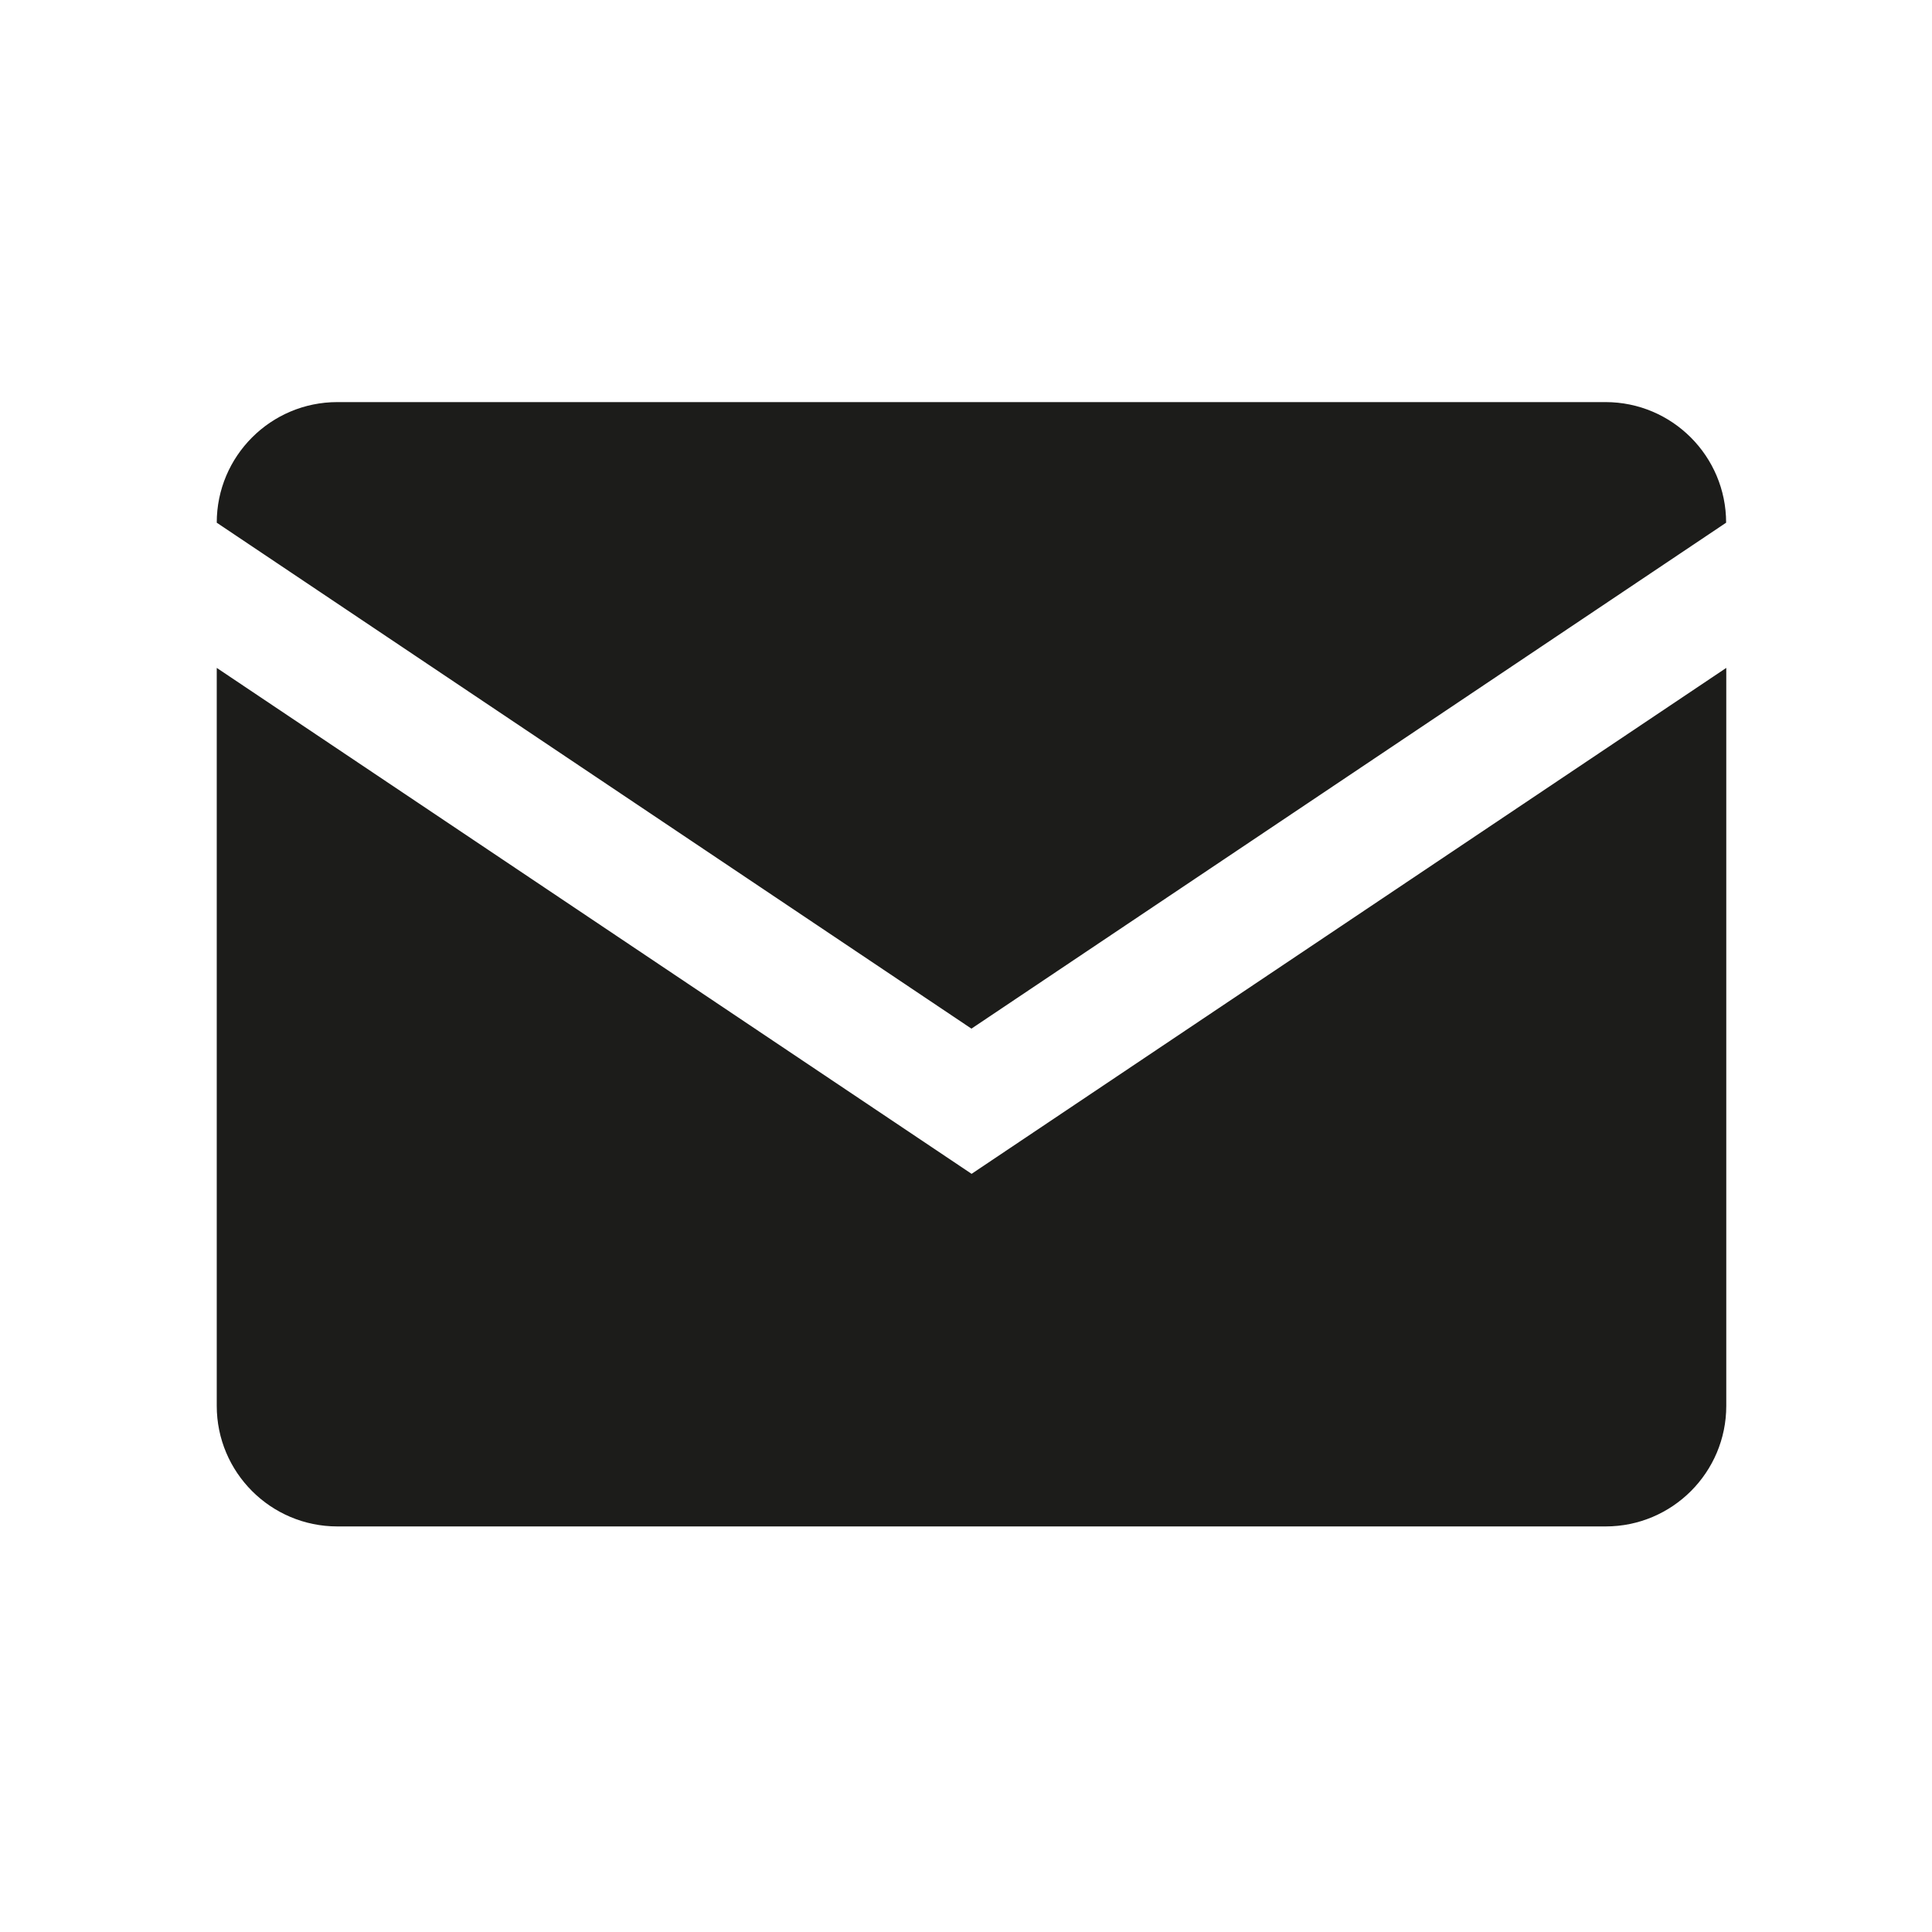<?xml version="1.0" encoding="utf-8"?>
<!-- Generator: Adobe Illustrator 23.0.3, SVG Export Plug-In . SVG Version: 6.00 Build 0)  -->
<svg version="1.1" id="Слой_1" xmlns="http://www.w3.org/2000/svg" xmlns:xlink="http://www.w3.org/1999/xlink" x="0px" y="0px"
	 viewBox="0 0 128 128" style="enable-background:new 0 0 128 128;" xml:space="preserve">
<style type="text/css">
	.st0{fill:#1C1C1A;}
</style>
<g>
	<path class="st0" d="M14.36,44.25v48.89c0,4.41,3.58,7.99,7.99,7.99h84.03c4.41,0,7.99-3.58,7.99-7.99V44.25l-50,33.52L14.36,44.25
		z"/>
	<path class="st0" d="M114.36,34.63c0-4.41-3.58-7.99-7.99-7.99H22.35c-4.41,0-7.99,3.58-7.99,7.99l50,33.52L114.36,34.63z"/>
</g>
</svg>
